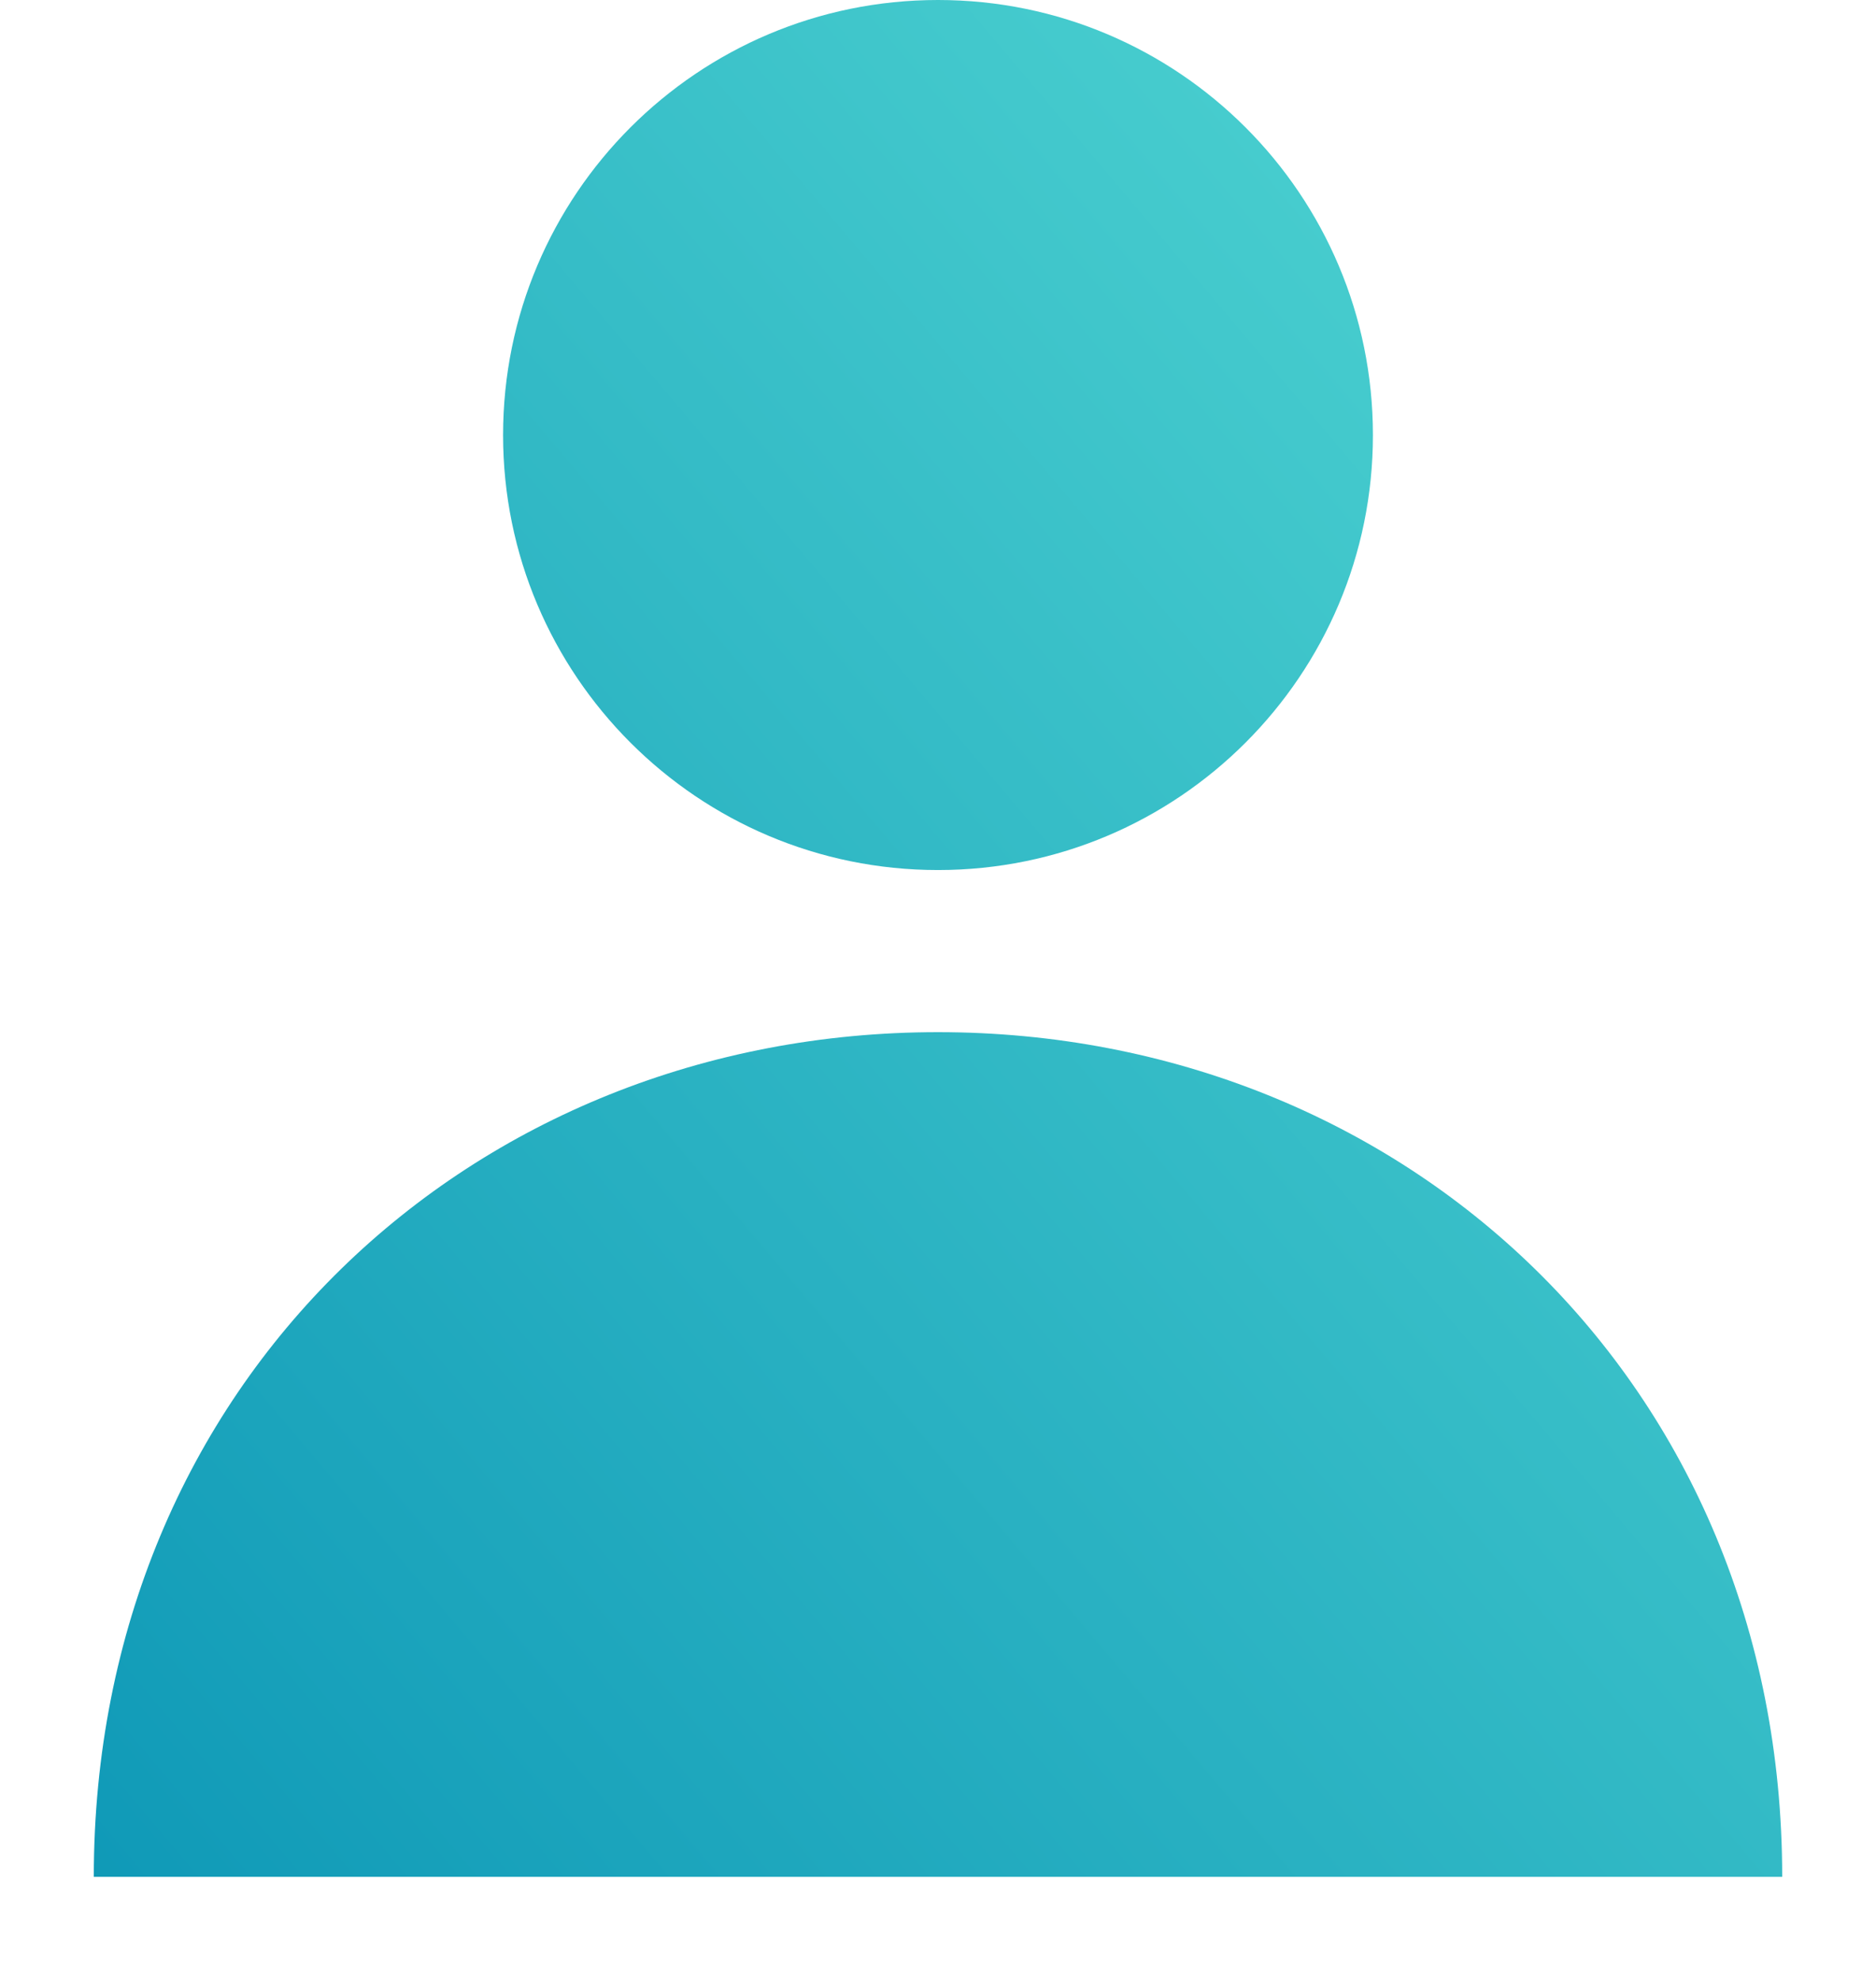 <svg width="18" height="19" viewBox="0 0 18 19" fill="none" xmlns="http://www.w3.org/2000/svg">
<path d="M9 8.345C11.305 8.345 13.173 6.477 13.173 4.173C13.173 1.868 11.305 0 9 0C6.695 0 4.827 1.868 4.827 4.173C4.827 6.477 6.695 8.345 9 8.345Z" fill="url(#paint0_linear_1_140)"/>
<path d="M0.9 18.002C0.9 13.257 4.527 9.9 9 9.9C13.473 9.9 17.1 13.257 17.1 18.002H0.9Z" fill="url(#paint1_linear_1_140)"/>
<defs>
<linearGradient id="paint0_linear_1_140" x1="0.652" y1="18.002" x2="24.889" y2="-2.505" gradientUnits="userSpaceOnUse">
<stop stop-color="#0F99B7"/>
<stop offset="1" stop-color="#69ECDC"/>
</linearGradient>
<linearGradient id="paint1_linear_1_140" x1="0.652" y1="18.002" x2="24.889" y2="-2.505" gradientUnits="userSpaceOnUse">
<stop stop-color="#0F99B7"/>
<stop offset="1" stop-color="#69ECDC"/>
</linearGradient>
</defs>
</svg>
